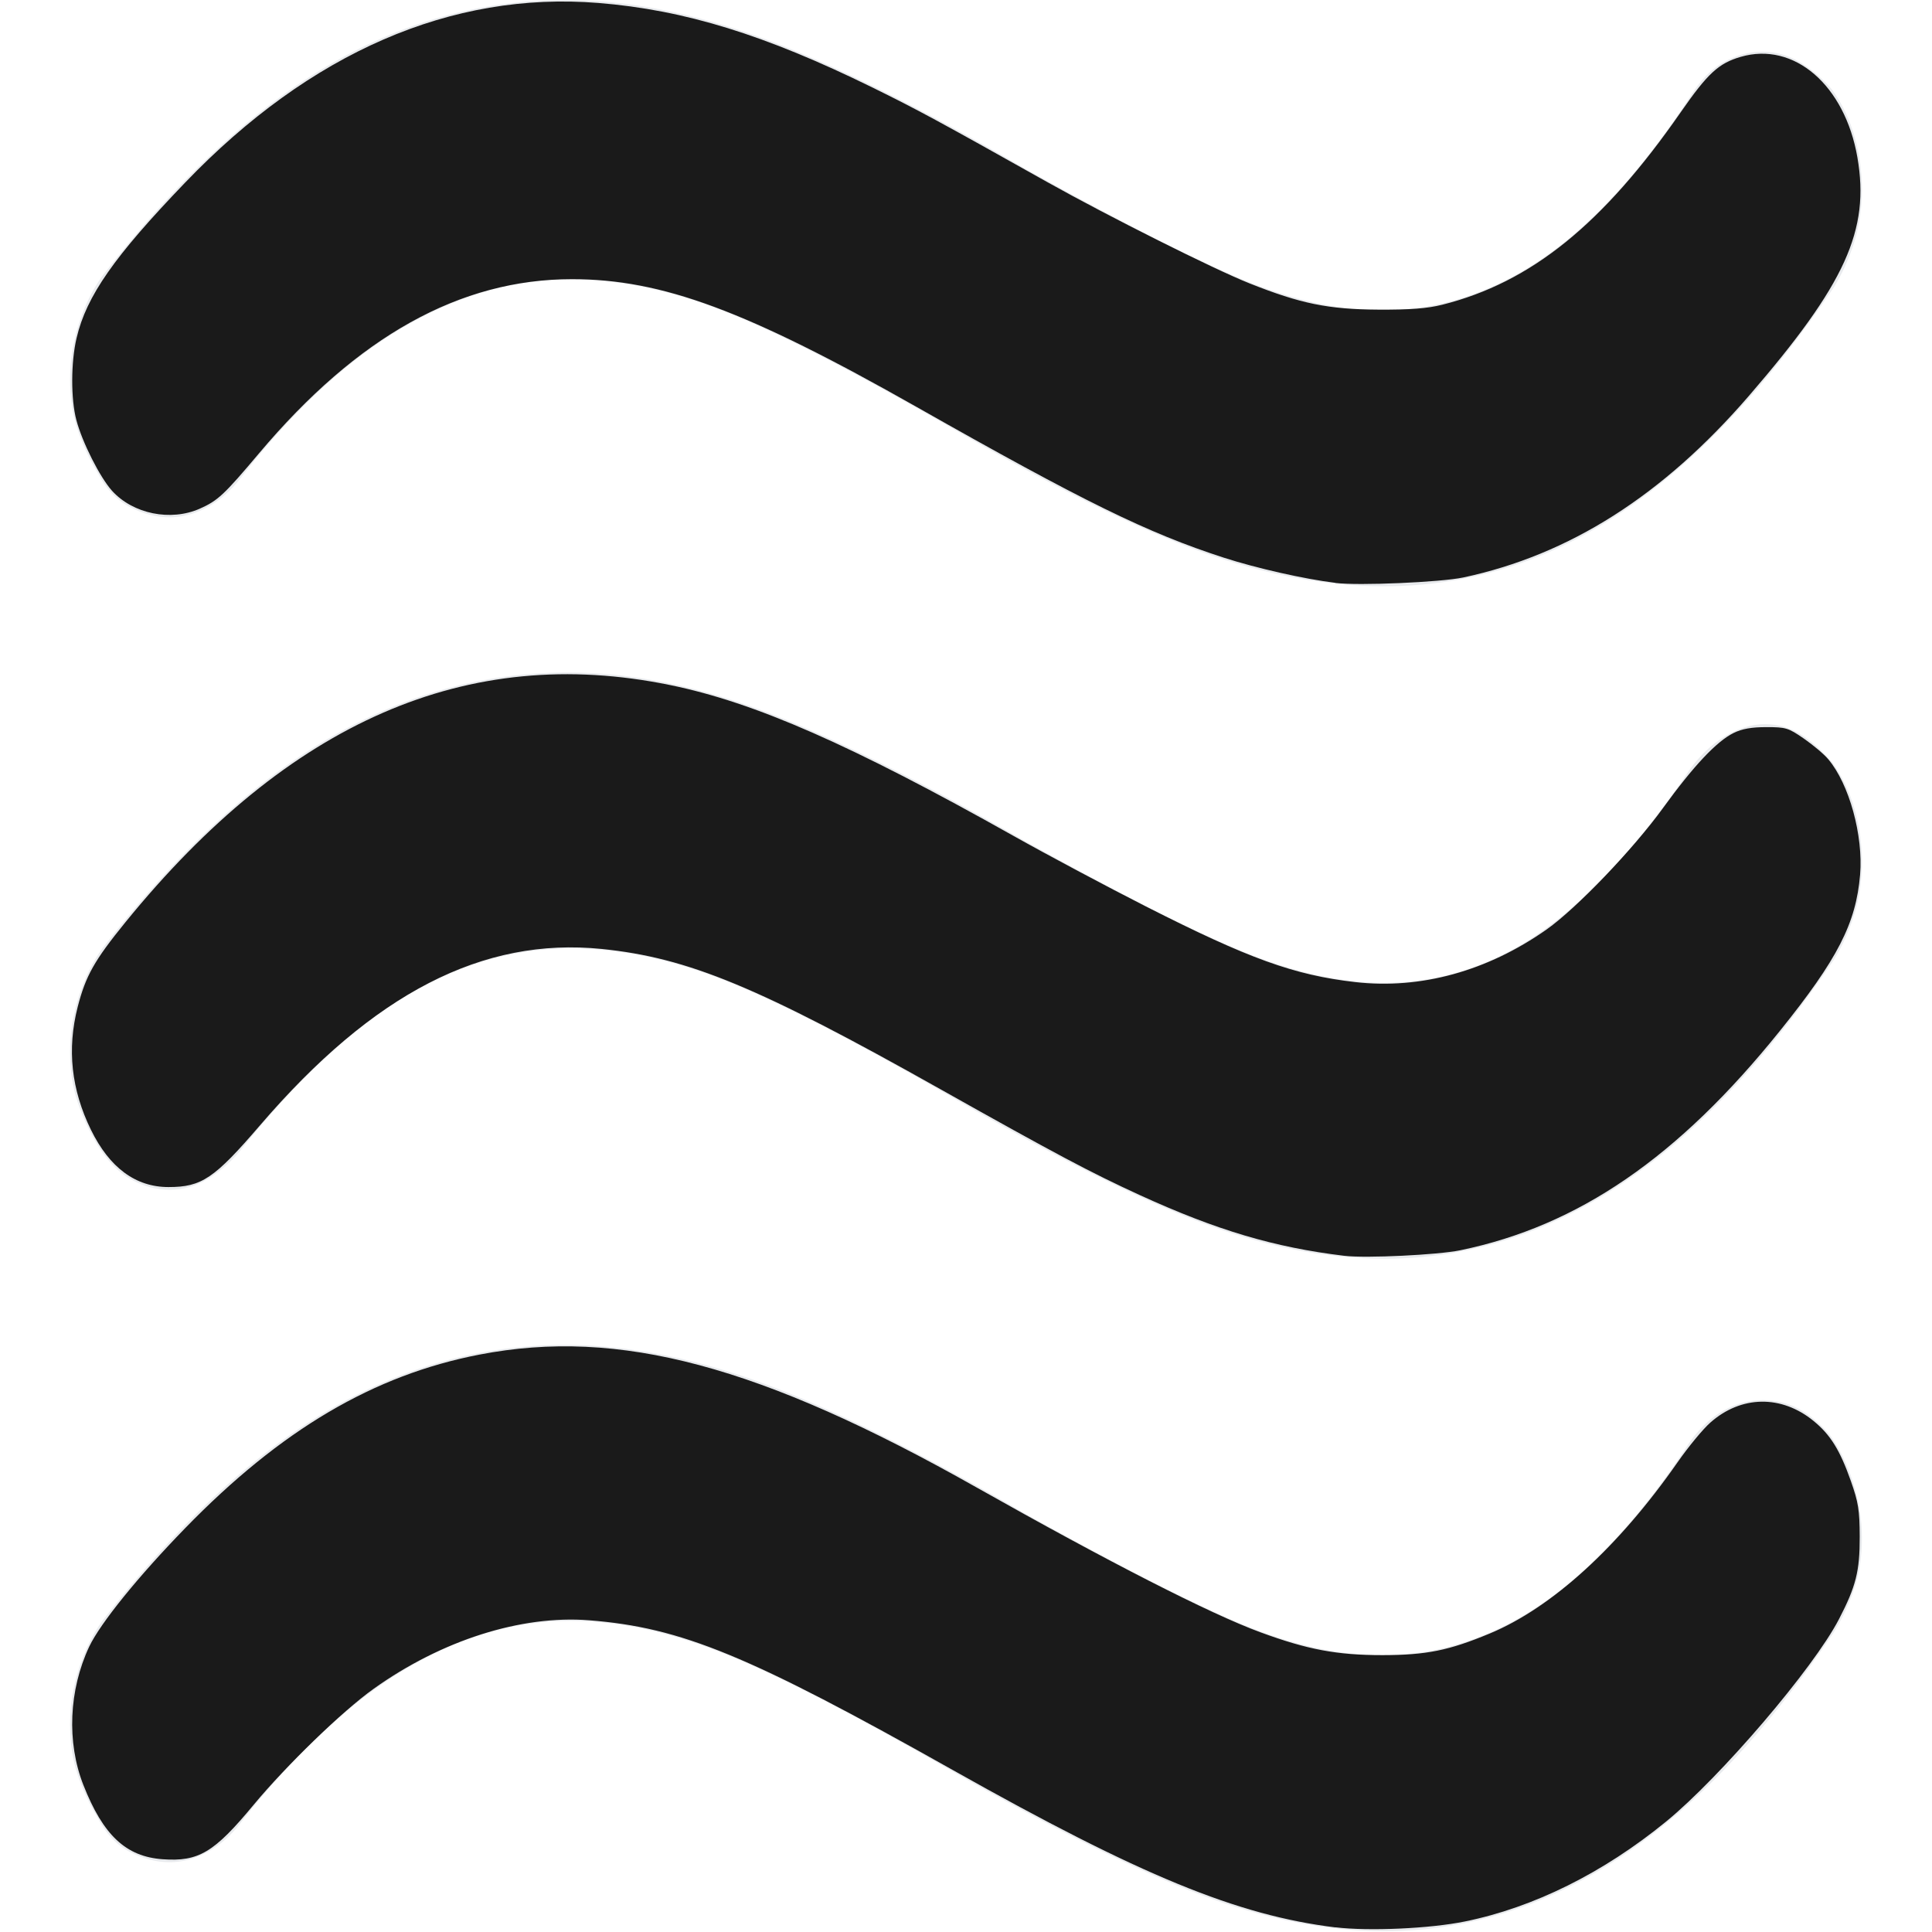 <?xml version="1.0" encoding="UTF-8" standalone="no"?>
<svg
   height="20.18"
   viewBox="0 -960 807.2 807.2"
   width="20.18"
   fill="#e8eaed"
   version="1.1"
   id="svg58"
   sodipodi:docname="deskflow-icon-fit-mono-light.svg"
   inkscape:version="1.2.2 (b0a8486541, 2022-12-01)"
   inkscape:export-filename="deskflow-icon-mono-light-64.png"
   inkscape:export-xdpi="304.45987"
   inkscape:export-ydpi="304.45987"
   xmlns:inkscape="http://www.inkscape.org/namespaces/inkscape"
   xmlns:sodipodi="http://sodipodi.sourceforge.net/DTD/sodipodi-0.dtd"
   xmlns="http://www.w3.org/2000/svg"
   xmlns:svg="http://www.w3.org/2000/svg">
  <defs
     id="defs62" />
  <sodipodi:namedview
     id="namedview60"
     pagecolor="#ffffff"
     bordercolor="#000000"
     borderopacity="0.25"
     inkscape:showpageshadow="2"
     inkscape:pageopacity="0.0"
     inkscape:pagecheckerboard="true"
     inkscape:deskcolor="#d1d1d1"
     showgrid="false"
     inkscape:zoom="32.583333"
     inkscape:cx="5.2787724"
     inkscape:cy="10.987212"
     inkscape:window-width="1920"
     inkscape:window-height="1011"
     inkscape:window-x="0"
     inkscape:window-y="0"
     inkscape:window-maximized="1"
     inkscape:current-layer="svg58" />
  <path
     d="m 40.723,-481.649 q -5.199,-8.645 -8.318,-18.01 -3.119,-9.365 -3.119,-20.892 0,-11.527 3.639,-23.053 3.639,-11.527 9.878,-20.171 45.75,-59.073 93.579,-87.169 47.829,-28.096 100.857,-28.096 38.471,0 81.101,15.849 42.63,15.849 110.215,54.751 59.266,33.139 90.979,46.106 31.713,12.967 58.747,12.967 35.352,0 66.025,-21.612 30.673,-21.612 61.866,-67.718 6.239,-8.645 14.557,-13.688 8.318,-5.043 16.636,-5.043 8.318,0 15.077,4.322 6.758,4.322 12.997,11.527 6.239,8.645 9.358,19.451 3.119,10.806 3.119,22.333 0,11.527 -3.119,21.612 -3.119,10.086 -8.318,18.731 -42.63,63.396 -89.42,94.374 -46.789,30.978 -98.777,30.978 -36.392,0 -76.422,-15.129 -40.031,-15.129 -104.496,-52.59 -62.386,-36.02 -95.658,-48.988 -33.272,-12.967 -63.425,-12.967 -36.392,0 -70.184,20.892 -33.792,20.892 -68.104,64.116 -6.239,7.204 -13.517,11.527 -7.278,4.322 -15.596,4.322 -8.318,0 -16.116,-4.322 -7.798,-4.322 -14.037,-14.408 z m 0,280.959 q -5.199,-8.645 -8.318,-18.01 -3.119,-9.365 -3.119,-20.892 0,-11.527 3.639,-23.053 3.639,-11.527 9.878,-20.171 45.75,-59.073 93.059,-87.169 47.309,-28.096 100.337,-28.096 38.471,0 82.141,15.849 43.67,15.849 110.215,54.751 59.266,33.139 90.459,46.106 31.193,12.967 58.227,12.967 35.352,0 67.065,-21.612 31.713,-21.612 61.866,-67.718 6.239,-8.645 14.037,-12.967 7.798,-4.322 16.116,-4.322 8.318,0 15.077,3.602 6.758,3.602 12.997,10.806 6.239,8.645 9.878,20.171 3.639,11.527 3.639,23.053 0,11.527 -3.119,20.892 -3.119,9.365 -8.318,18.01 -42.63,63.396 -89.42,94.374 -46.789,30.978 -98.777,30.978 -36.392,0 -76.422,-15.129 -40.031,-15.129 -105.536,-52.59 -62.386,-36.02 -95.658,-48.988 -33.272,-12.967 -62.386,-12.967 -36.392,0 -71.224,21.612 -34.832,21.612 -68.104,64.837 -6.239,7.204 -13.517,10.806 -7.278,3.602 -14.557,3.602 -8.318,0 -16.636,-4.322 -8.318,-4.322 -13.517,-14.408 z m 0,-561.919 q -5.199,-8.645 -8.318,-18.01 -3.119,-9.365 -3.119,-20.892 0,-11.527 3.639,-23.053 3.639,-11.527 9.878,-20.171 45.75,-59.073 93.059,-87.169 Q 183.171,-960 236.198,-960 q 38.471,0 82.141,15.849 43.67,15.849 110.215,54.751 59.266,33.139 90.459,46.106 31.193,12.967 58.227,12.967 35.352,0 67.065,-21.612 31.713,-21.612 61.866,-67.718 6.239,-10.086 14.037,-14.408 7.798,-4.322 16.116,-4.322 8.318,0 15.596,4.322 7.278,4.322 13.517,11.527 6.239,8.645 9.358,19.451 3.119,10.806 3.119,22.333 0,11.527 -3.119,21.612 -3.119,10.086 -8.318,18.731 -42.63,63.396 -88.9,94.374 -46.269,30.978 -99.297,30.978 -36.392,0 -76.422,-14.408 -40.031,-14.408 -104.496,-51.869 -62.386,-36.02 -95.658,-48.988 -33.272,-12.967 -63.425,-12.967 -36.392,0 -71.224,20.892 -34.832,20.892 -68.104,64.116 -6.239,7.204 -13.517,10.806 -7.278,3.602 -14.557,3.602 -8.318,0 -16.636,-4.322 -8.318,-4.322 -13.517,-14.408 z"
     id="path56"
     style="stroke-width:1.224" />
  <path
     style="font-variation-settings:'wght' 600;fill:#1a1a1a;stroke-width:0.031"
     d="M 13.949,6.088 C 13.621,6.048 13.12,5.934 12.783,5.825 11.984,5.566 11.318,5.239 9.575,4.251 7.794,3.242 6.915,2.916 5.974,2.916 4.806,2.916 3.736,3.511 2.704,4.737 2.341,5.168 2.276,5.229 2.087,5.313 1.782,5.448 1.389,5.368 1.17,5.126 1.044,4.986 0.859,4.62 0.798,4.389 0.739,4.17 0.74,3.782 0.8,3.53 0.903,3.092 1.192,2.679 1.934,1.907 3.24,0.547 4.715,-0.093 6.251,0.031 7.152,0.104 7.991,0.363 9.115,0.915 9.584,1.146 9.792,1.258 10.941,1.903 c 0.639,0.358 1.738,0.909 2.111,1.057 0.533,0.212 0.822,0.271 1.341,0.274 0.34,0.002 0.515,-0.012 0.671,-0.051 0.928,-0.233 1.678,-0.839 2.492,-2.012 0.28,-0.403 0.395,-0.51 0.625,-0.577 0.558,-0.163 1.089,0.295 1.22,1.051 0.131,0.76 -0.124,1.32 -1.131,2.487 -0.9,1.043 -1.877,1.664 -2.987,1.9 -0.238,0.05 -1.093,0.087 -1.334,0.057 z"
     id="path3409"
     transform="matrix(40,0,0,40,0,-960)" />
  <path
     style="font-variation-settings:'wght' 600;fill:#1a1a1a;stroke-width:0.031"
     d="M 14.041,13.117 C 13.31,13.029 12.711,12.851 11.908,12.484 11.397,12.25 11.027,12.054 9.821,11.376 7.918,10.306 7.189,10.004 6.285,9.912 5.042,9.786 3.9,10.375 2.717,11.753 c -0.478,0.557 -0.611,0.646 -0.957,0.646 -0.343,0 -0.616,-0.202 -0.81,-0.598 C 0.744,11.38 0.699,10.959 0.811,10.519 0.895,10.192 0.986,10.031 1.31,9.633 3.017,7.535 4.883,6.722 6.997,7.155 7.886,7.337 8.89,7.778 10.588,8.732 c 0.354,0.199 0.976,0.53 1.381,0.736 1.075,0.546 1.548,0.717 2.187,0.79 0.683,0.078 1.381,-0.115 1.999,-0.55 0.311,-0.219 0.904,-0.838 1.216,-1.269 0.316,-0.436 0.559,-0.696 0.737,-0.783 0.087,-0.043 0.186,-0.061 0.342,-0.061 0.204,0 0.23,0.008 0.392,0.12 0.095,0.066 0.21,0.162 0.254,0.215 0.219,0.258 0.367,0.797 0.333,1.206 -0.043,0.509 -0.233,0.88 -0.838,1.632 -1.062,1.321 -2.104,2.036 -3.337,2.291 -0.236,0.049 -0.988,0.085 -1.212,0.058 z"
     id="path3411"
     transform="matrix(40,0,0,40,0,-960)" />
  <path
     style="font-variation-settings:'wght' 600;fill:#1a1a1a;stroke-width:0.031"
     d="M 13.949,20.132 C 12.922,20.006 11.912,19.591 9.959,18.492 7.819,17.288 7.12,17 6.153,16.924 5.444,16.868 4.611,17.133 3.901,17.641 3.576,17.873 2.99,18.441 2.649,18.852 2.237,19.35 2.075,19.447 1.698,19.42 1.315,19.392 1.078,19.17 0.871,18.645 0.695,18.198 0.719,17.652 0.932,17.199 1.048,16.955 1.443,16.467 1.933,15.963 2.935,14.933 3.904,14.362 5.008,14.149 6.466,13.867 7.943,14.262 10.201,15.537 c 1.377,0.777 2.438,1.319 2.963,1.512 0.495,0.182 0.8,0.239 1.276,0.239 0.459,-6.35e-4 0.693,-0.048 1.121,-0.226 0.649,-0.27 1.345,-0.904 1.961,-1.788 0.113,-0.162 0.267,-0.349 0.344,-0.416 0.322,-0.284 0.743,-0.29 1.078,-0.015 0.176,0.144 0.275,0.305 0.388,0.625 0.079,0.224 0.092,0.306 0.093,0.583 0.001,0.359 -0.039,0.519 -0.217,0.862 -0.266,0.513 -1.236,1.648 -1.806,2.114 -0.656,0.536 -1.383,0.897 -2.101,1.043 -0.366,0.075 -1.005,0.103 -1.352,0.061 z"
     id="path3413"
     transform="matrix(40,0,0,40,0,-960)" />
</svg>
